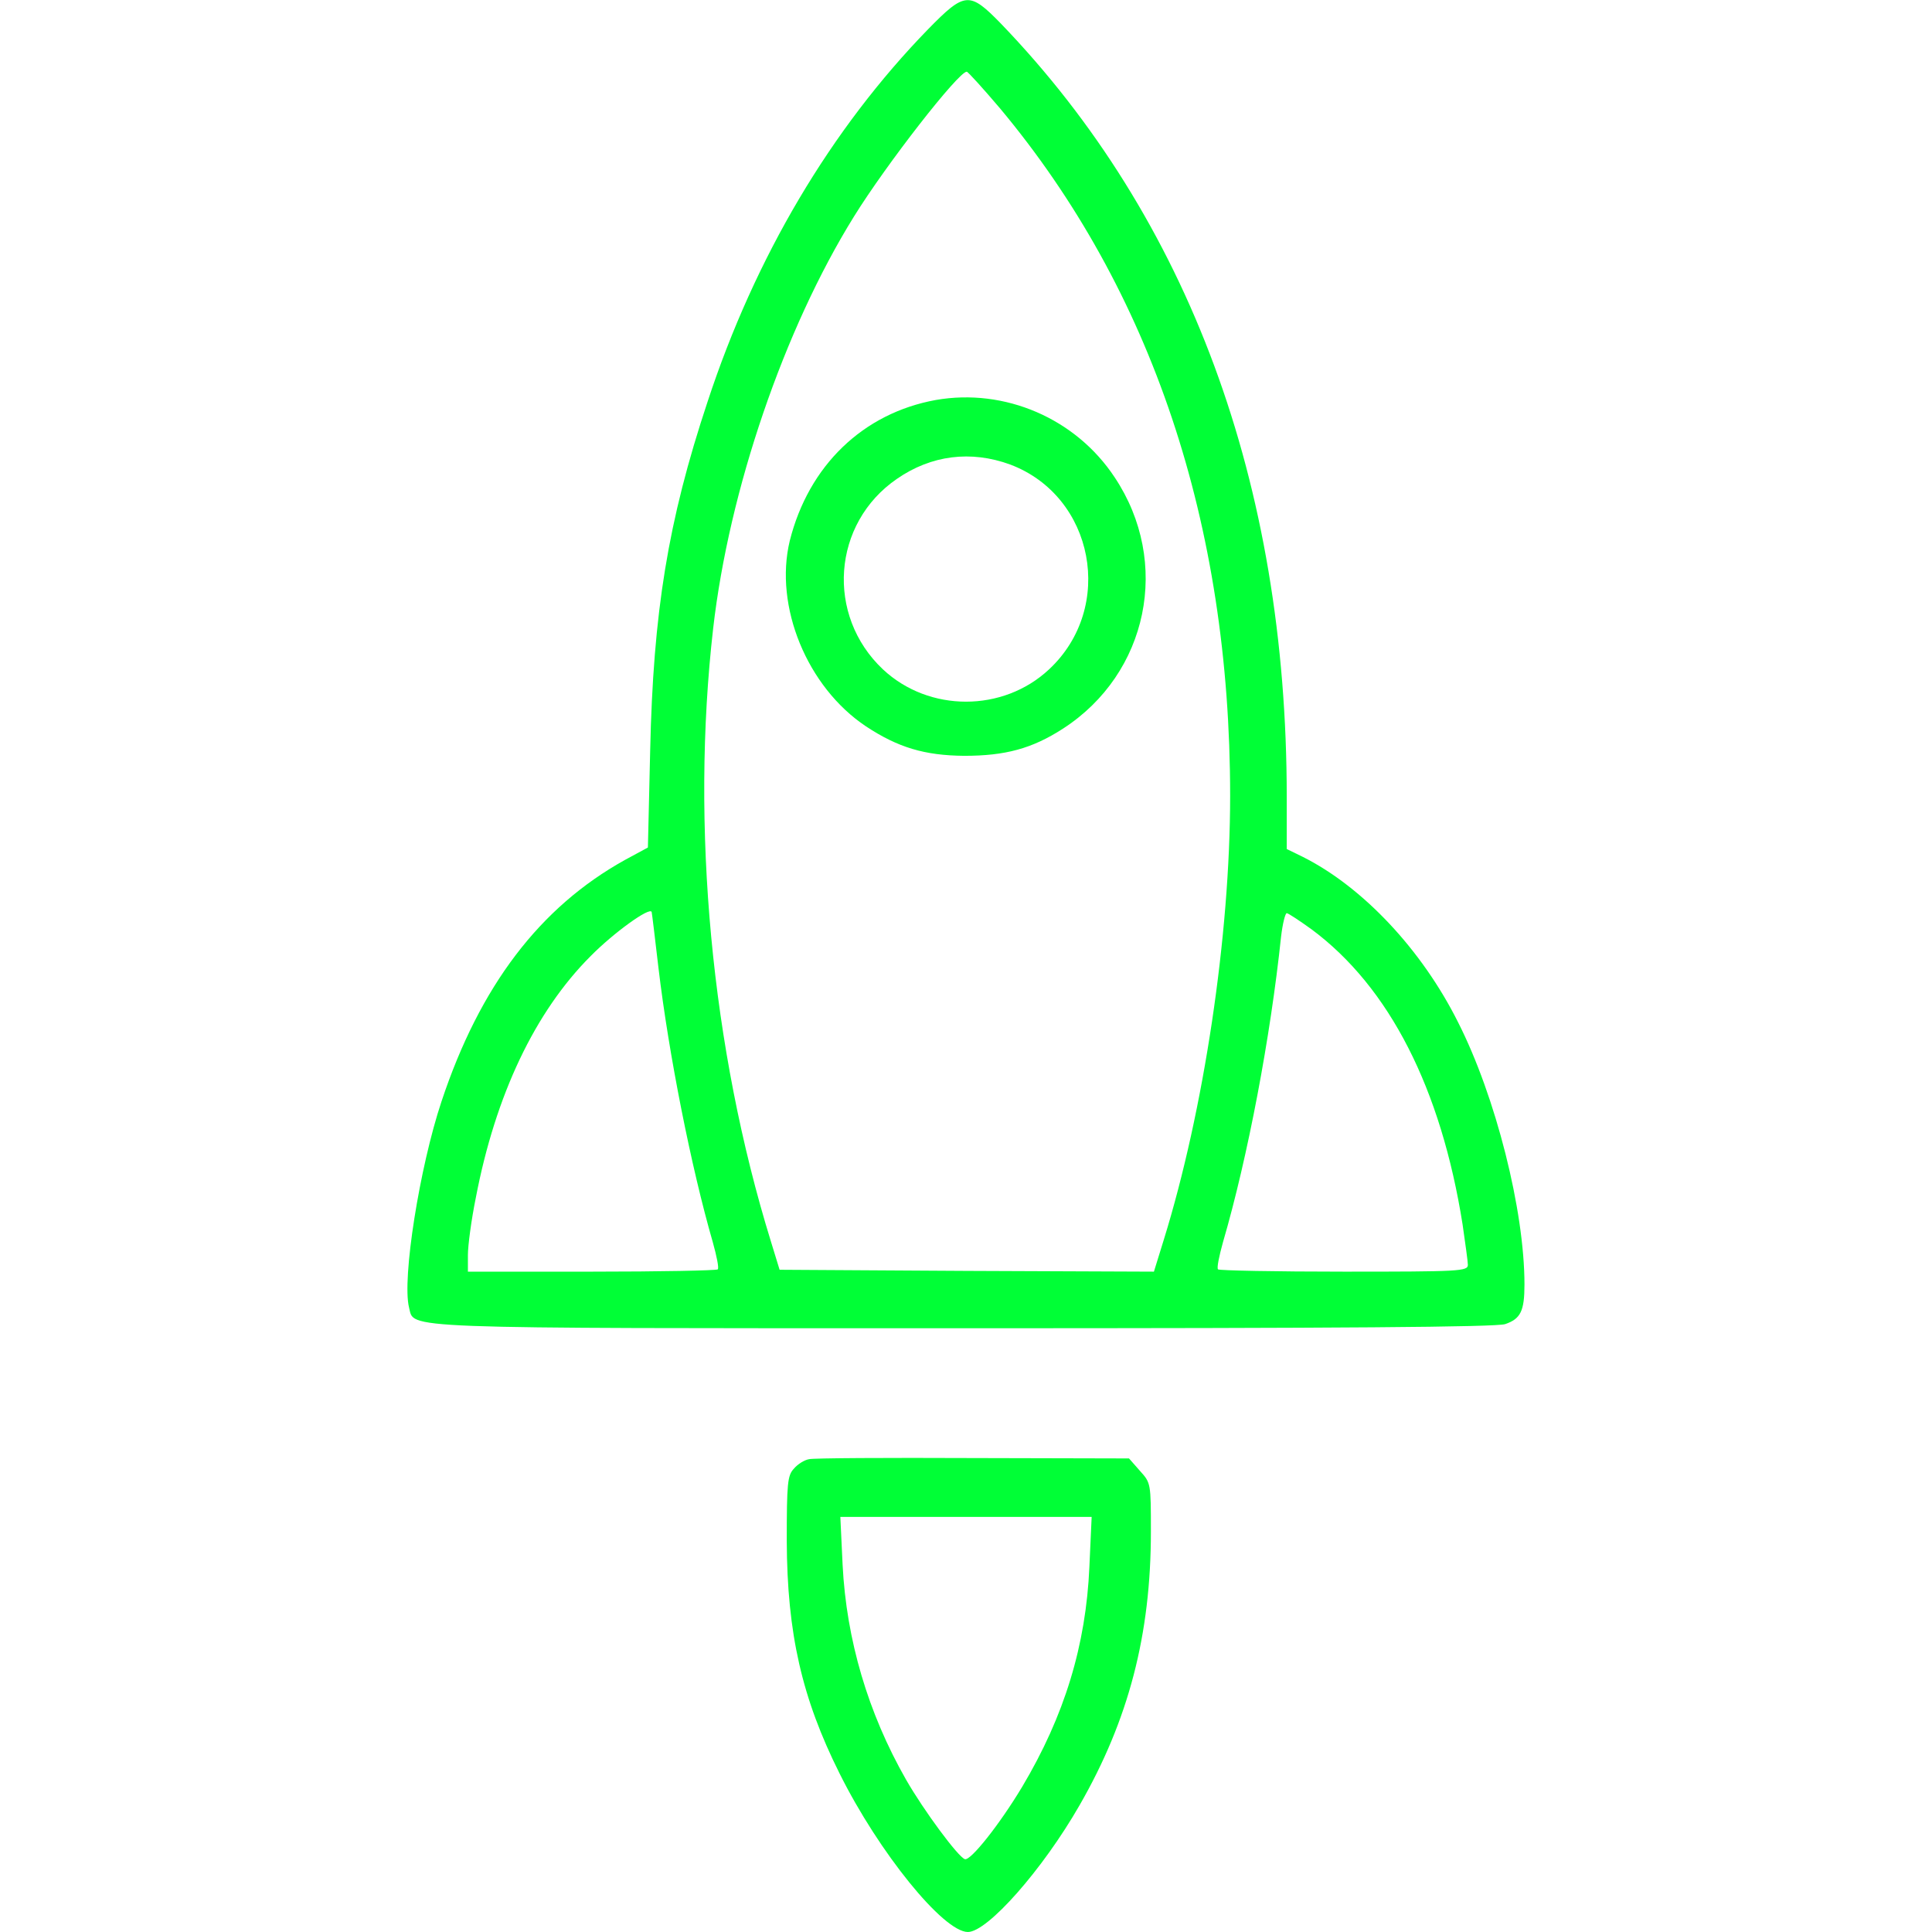 <?xml version="1.0" standalone="no"?>
<!DOCTYPE svg PUBLIC "-//W3C//DTD SVG 20010904//EN"
 "http://www.w3.org/TR/2001/REC-SVG-20010904/DTD/svg10.dtd">
<svg version="1.0" xmlns="http://www.w3.org/2000/svg"
 width="20" height="20" viewBox="0 0 512 512"
 preserveAspectRatio="xMidYMid meet">

<g transform="translate(0,512) scale(0.1,-0.1)"
fill="#00ff36" stroke="none">
<path d="M2460 5043 c-258 -265 -459 -604 -585 -988 -105 -316 -144 -558 -152
-925 l-6 -256 -61 -33 c-225 -125 -384 -333 -486 -640 -58 -174 -105 -470 -86
-546 15 -57 -52 -55 1474 -55 996 0 1408 3 1431 11 41 14 51 35 51 105 0 196
-76 498 -176 695 -96 192 -252 358 -411 438 l-43 21 0 138 c0 832 -260 1533
-758 2050 -83 85 -95 84 -192 -15z m190 -210 c402 -481 610 -1101 610 -1822 0
-371 -70 -835 -176 -1177 l-26 -84 -496 2 -496 3 -23 75 c-158 511 -213 1101
-153 1625 42 366 188 793 373 1091 86 139 277 384 299 384 3 0 43 -44 88 -97z
m-905 -2278 c27 -228 87 -530 144 -727 10 -36 17 -69 13 -72 -3 -3 -153 -6
-334 -6 l-328 0 0 44 c0 25 9 93 21 152 52 272 157 493 304 640 61 62 158 132
162 117 1 -4 9 -71 18 -148z m1731 102 c206 -153 343 -422 400 -782 7 -49 14
-98 14 -107 0 -17 -22 -18 -328 -18 -181 0 -331 3 -334 6 -4 3 3 36 13 72 66
226 126 544 154 810 4 34 11 62 15 62 4 0 34 -20 66 -43z"/>
<path d="M2480 4060 c-193 -35 -337 -174 -387 -373 -42 -174 46 -388 202 -492
85 -56 155 -77 260 -78 109 0 180 19 262 72 226 146 287 441 137 666 -103 156
-291 237 -474 205z m197 -171 c223 -84 279 -379 103 -543 -122 -114 -318 -114
-440 0 -152 143 -135 387 37 505 91 63 196 76 300 38z"/>
<path d="M2144 1253 c-12 -2 -30 -13 -40 -25 -17 -18 -19 -38 -19 -192 1 -245
40 -416 140 -616 104 -209 275 -420 340 -420 52 0 198 165 296 336 130 226
189 452 189 725 0 128 0 129 -29 161 l-29 33 -414 1 c-227 1 -423 0 -434 -3z
m743 -285 c-9 -208 -66 -395 -178 -583 -60 -100 -137 -197 -152 -192 -18 6
-109 129 -156 211 -101 177 -158 371 -168 569 l-6 127 333 0 333 0 -6 -132z"/>
</g>
</svg>

